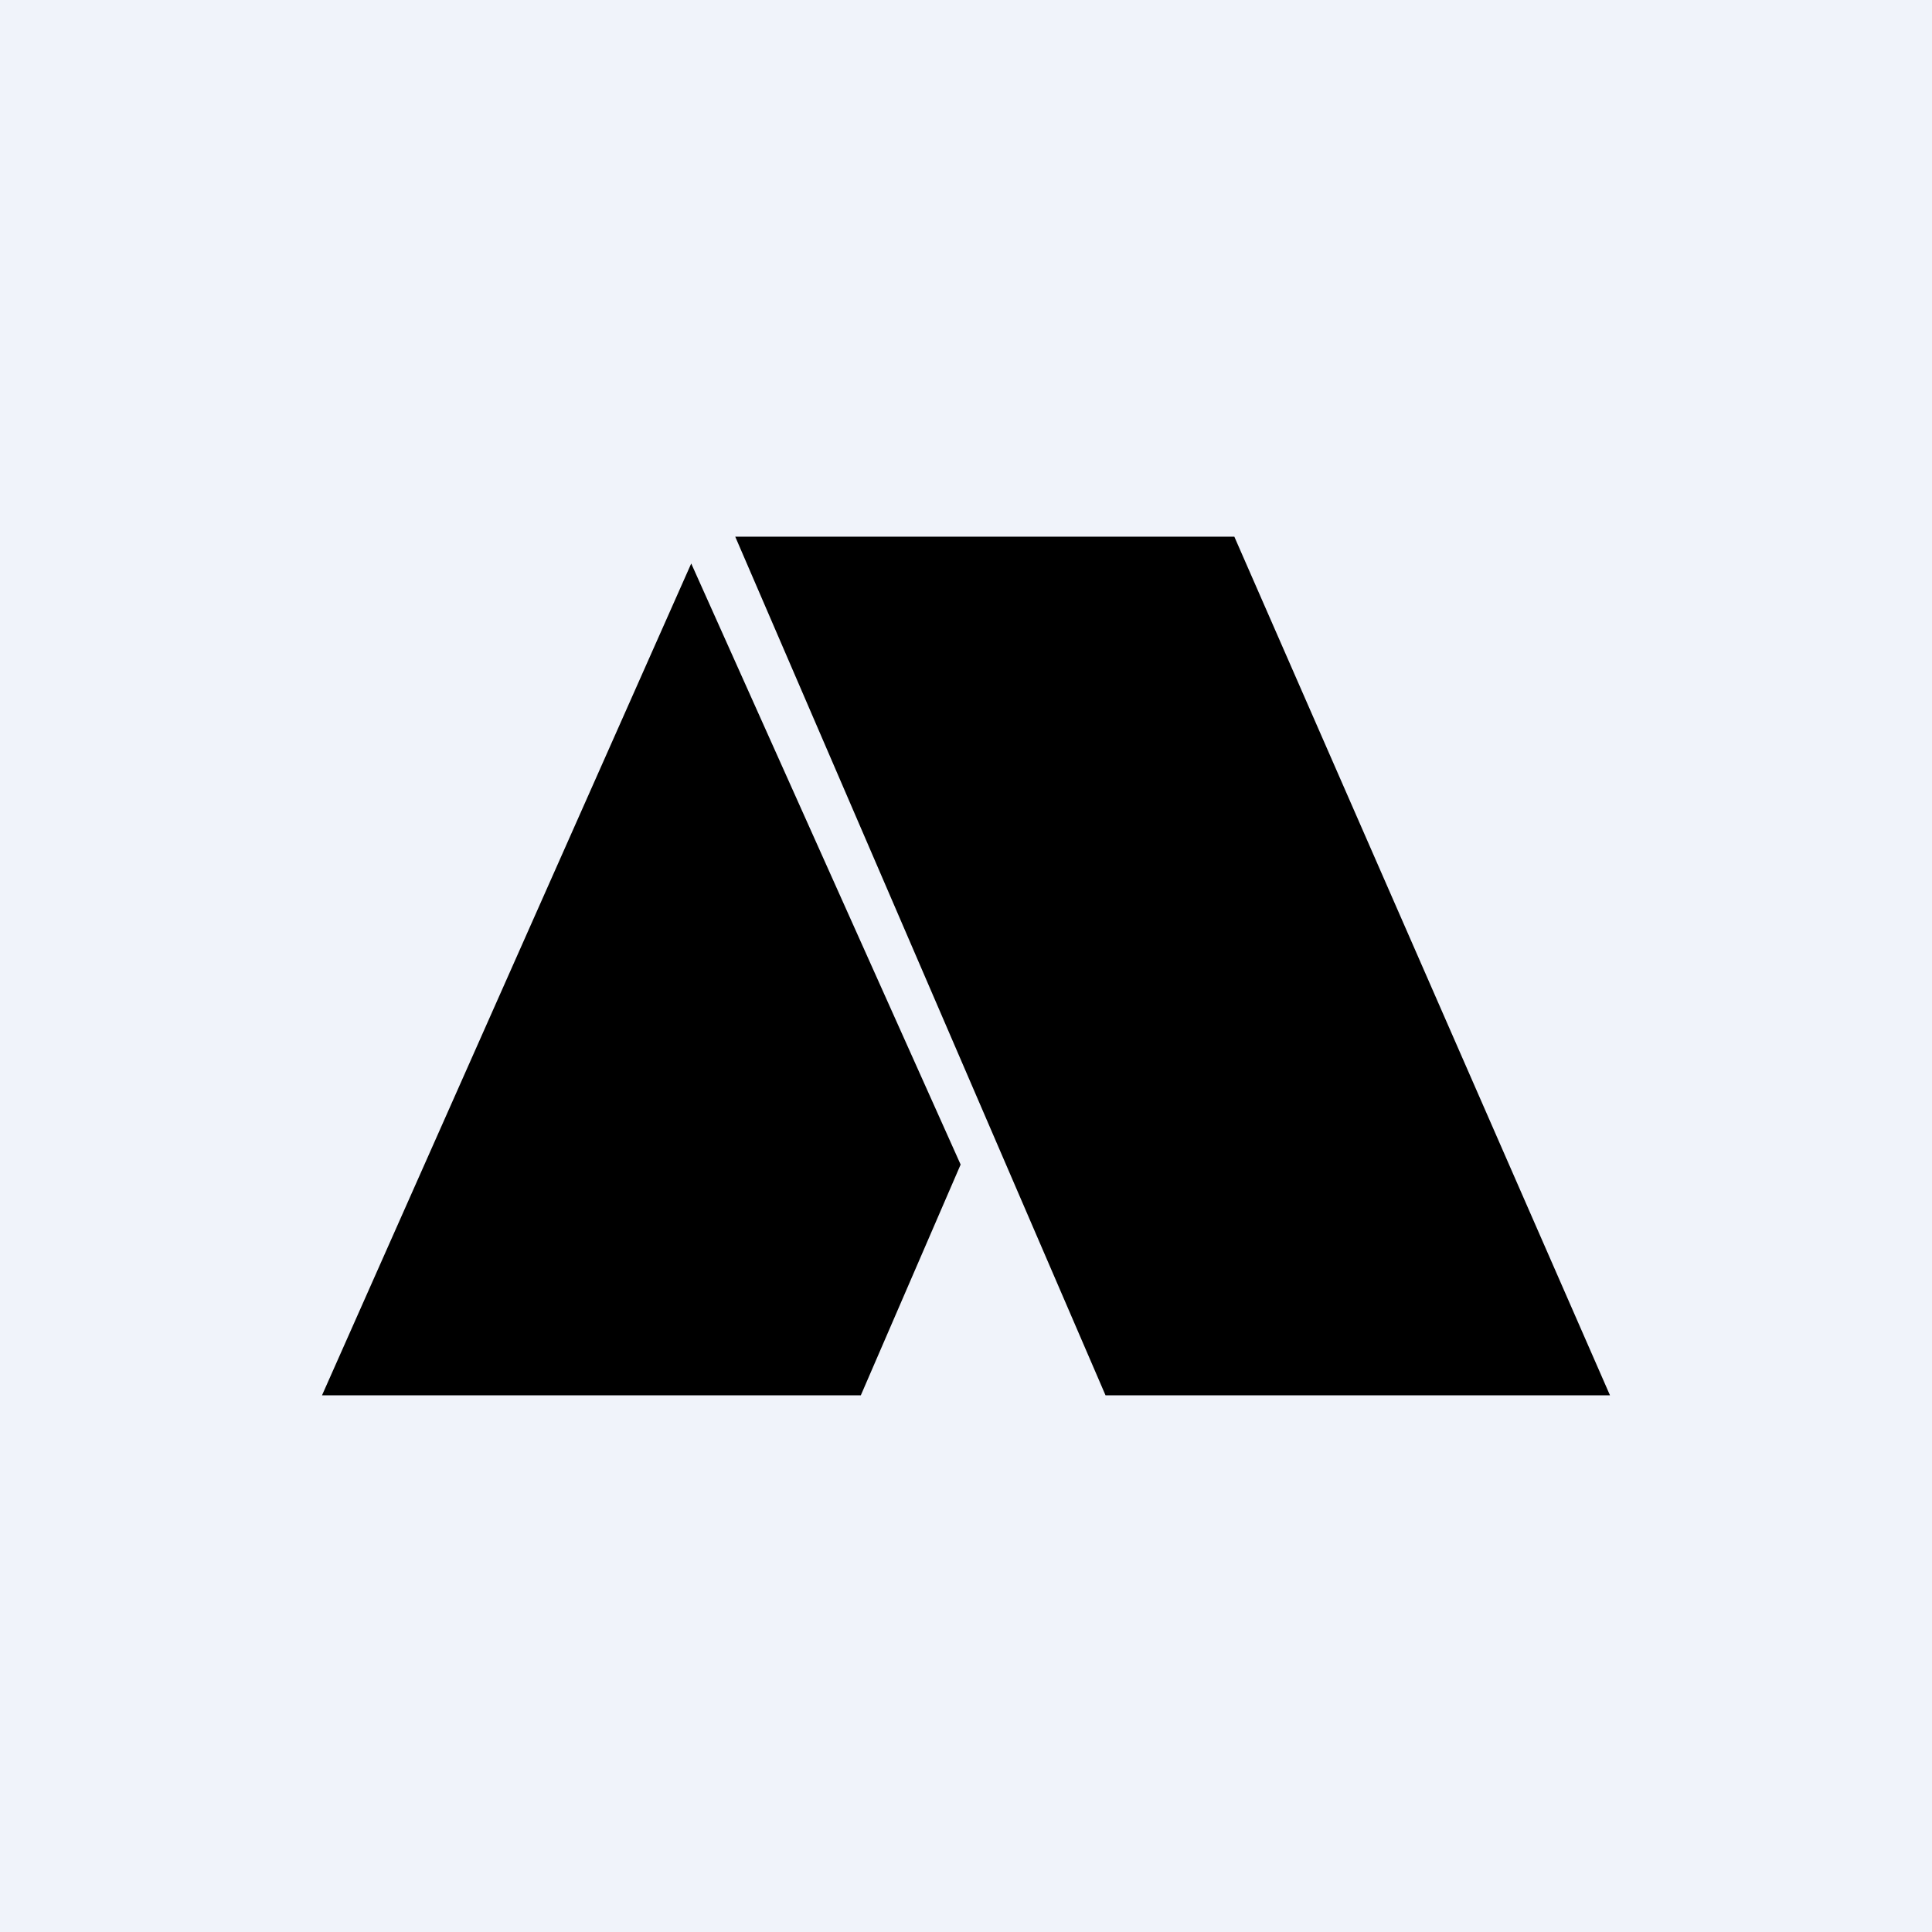 <!-- by TradingView --><svg width="18" height="18" viewBox="0 0 18 18" xmlns="http://www.w3.org/2000/svg"><path fill="#F0F3FA" d="M0 0h18v18H0z"/><path d="m6.85 5 3.45 8H15l-3.5-8H6.84ZM3 13l3.44-7.75 2.51 5.6L8.02 13H3Z"/></svg>